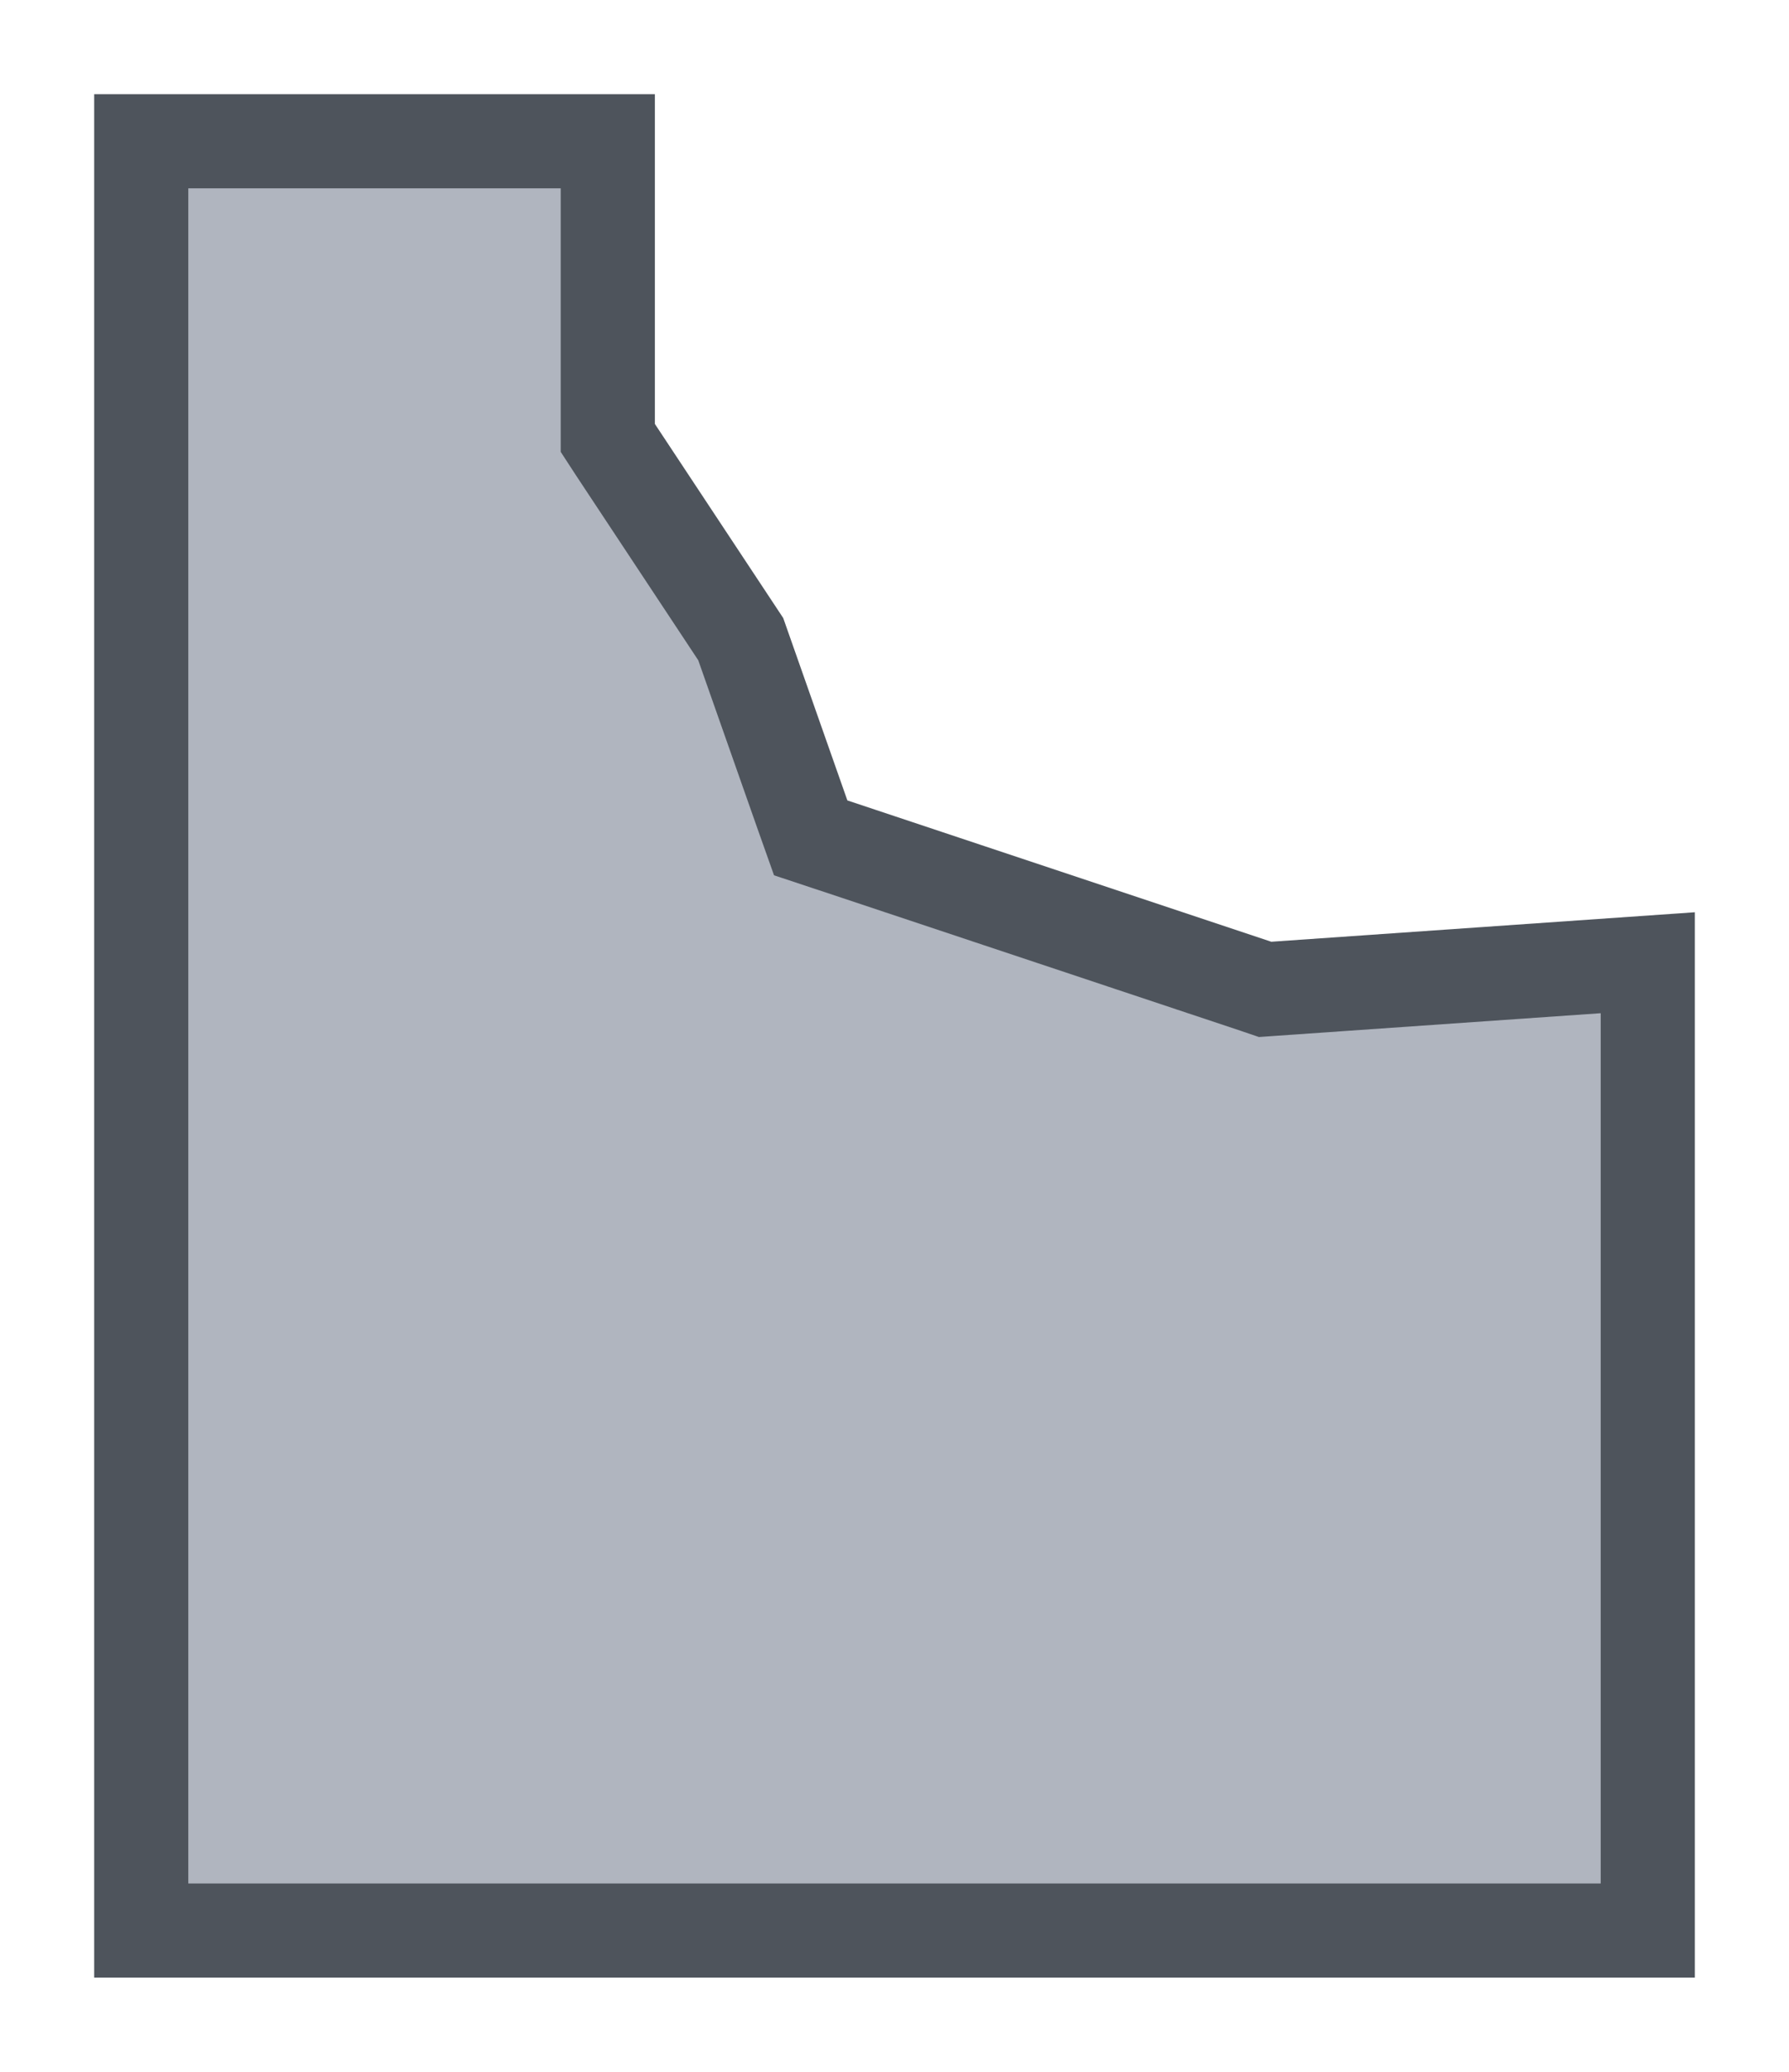 <svg width="19" height="22" viewBox="0 0 19 22" fill="none" xmlns="http://www.w3.org/2000/svg">
<g id="night / usa_ID_01">
<g id="usa_ID_base">
<g id="stretchable-items">
<path id="shape" d="M17.5 10.223V20.5H1.5V1.5H6.455V4.5V4.65L6.537 4.776L7.867 6.787L8.528 8.666L8.61 8.897L8.842 8.974L13.342 10.474L13.436 10.506L13.535 10.499L17.5 10.223Z" fill="#B0B5BF" stroke="#4E545C"/>
</g>
</g>
</g>
</svg>
